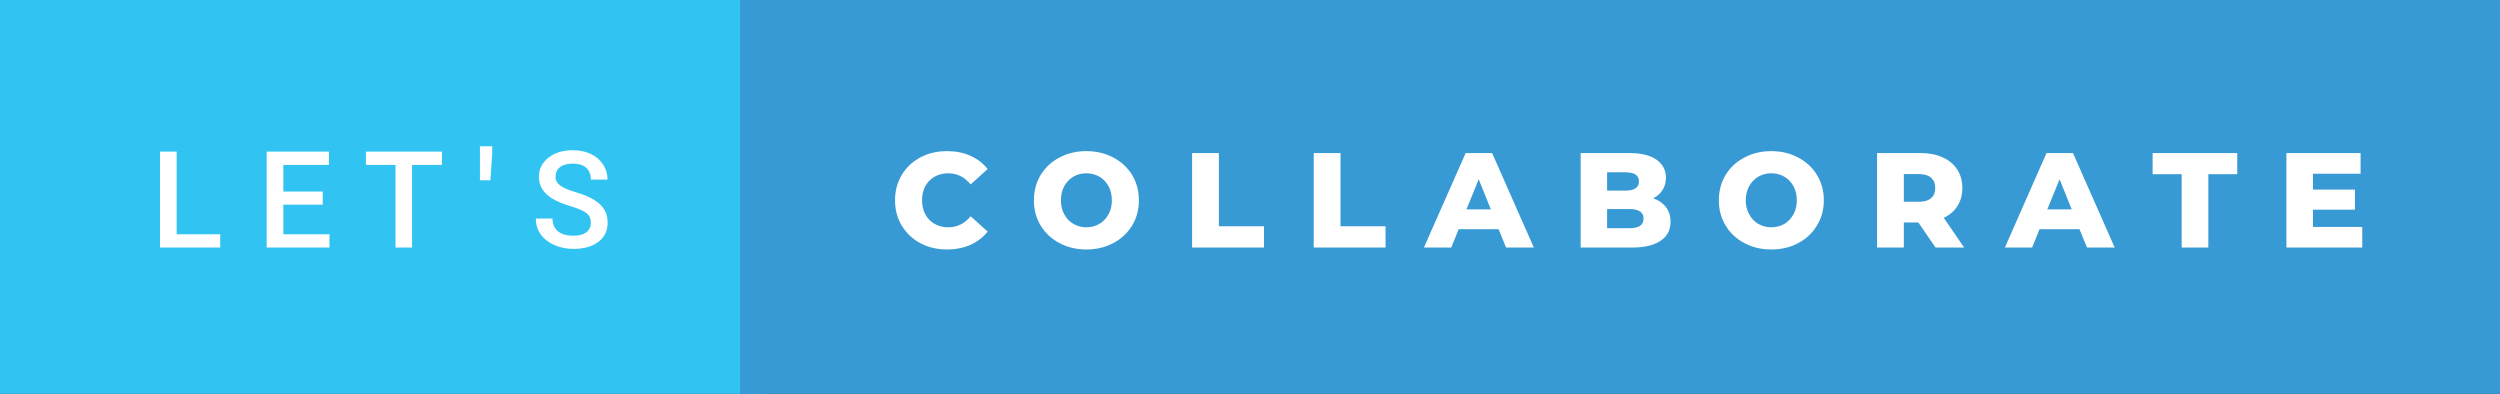 <svg xmlns="http://www.w3.org/2000/svg" width="222.17" height="35" viewBox="0 0 222.17 35"><rect x="0" y="0" width="222.17" height="35" fill="#333333" stroke="none"/><rect class="svg__rect" x="0" y="0" width="67.78" height="35" fill="#31C4F3"/><rect class="svg__rect" x="65.78" y="0" width="156.39" height="35" fill="#389AD5"/><path class="svg__text" d="M19.57 22L14.22 22L14.22 13.47L15.70 13.47L15.70 20.82L19.57 20.82L19.57 22ZM29.28 22L23.70 22L23.70 13.47L29.23 13.47L29.23 14.66L25.18 14.66L25.18 17.02L28.68 17.02L28.68 18.19L25.18 18.19L25.18 20.82L29.28 20.82L29.28 22ZM35.15 14.66L32.52 14.66L32.52 13.47L39.28 13.47L39.28 14.66L36.62 14.66L36.62 22L35.15 22L35.15 14.66ZM43.58 16.02L42.65 16.02L42.65 13L43.74 13L43.74 13.73L43.58 16.02ZM47.62 19.42L47.62 19.42L49.10 19.42Q49.10 20.15 49.58 20.55Q50.06 20.95 50.96 20.95L50.96 20.95Q51.73 20.95 52.12 20.63Q52.51 20.32 52.51 19.80L52.51 19.80Q52.51 19.24 52.12 18.94Q51.72 18.63 50.69 18.32Q49.66 18.01 49.05 17.63L49.05 17.63Q47.89 16.90 47.89 15.72L47.89 15.72Q47.89 14.69 48.73 14.02Q49.57 13.35 50.91 13.35L50.91 13.35Q51.80 13.35 52.50 13.68Q53.19 14.01 53.59 14.61Q53.99 15.22 53.99 15.96L53.99 15.96L52.51 15.96Q52.51 15.29 52.10 14.91Q51.68 14.54 50.90 14.54L50.90 14.54Q50.17 14.54 49.77 14.85Q49.37 15.16 49.37 15.71L49.37 15.71Q49.37 16.18 49.80 16.50Q50.23 16.81 51.23 17.10Q52.23 17.40 52.83 17.78Q53.43 18.16 53.72 18.65Q54.00 19.13 54.00 19.79L54.00 19.79Q54.00 20.86 53.18 21.49Q52.36 22.12 50.96 22.12L50.96 22.12Q50.04 22.12 49.26 21.77Q48.48 21.43 48.05 20.83Q47.62 20.22 47.62 19.42Z" fill="#FFFFFF"/><path class="svg__text" d="M79.54 17.80L79.54 17.80Q79.54 16.54 80.14 15.54Q80.74 14.55 81.79 13.99Q82.84 13.43 84.16 13.43L84.16 13.43Q85.31 13.43 86.23 13.84Q87.16 14.25 87.77 15.02L87.77 15.02L86.26 16.39Q85.45 15.40 84.28 15.40L84.28 15.40Q83.59 15.40 83.06 15.70Q82.53 16 82.23 16.54Q81.94 17.09 81.94 17.80L81.94 17.80Q81.94 18.51 82.23 19.05Q82.53 19.60 83.06 19.90Q83.59 20.20 84.28 20.20L84.28 20.20Q85.45 20.20 86.26 19.22L86.26 19.22L87.77 20.58Q87.16 21.35 86.24 21.76Q85.31 22.17 84.16 22.17L84.16 22.17Q82.84 22.17 81.79 21.61Q80.74 21.05 80.14 20.05Q79.54 19.06 79.54 17.80ZM91.88 17.80L91.88 17.80Q91.88 16.55 92.48 15.55Q93.09 14.56 94.15 14.00Q95.21 13.43 96.54 13.43L96.54 13.43Q97.87 13.43 98.94 14.00Q100.00 14.56 100.61 15.55Q101.21 16.55 101.21 17.80L101.21 17.80Q101.21 19.05 100.61 20.04Q100.00 21.04 98.94 21.60Q97.88 22.17 96.54 22.17L96.54 22.17Q95.21 22.17 94.15 21.60Q93.09 21.04 92.48 20.04Q91.88 19.05 91.88 17.80ZM94.28 17.80L94.28 17.80Q94.28 18.51 94.58 19.05Q94.88 19.60 95.40 19.90Q95.91 20.20 96.54 20.20L96.54 20.20Q97.18 20.20 97.70 19.90Q98.21 19.60 98.51 19.05Q98.81 18.51 98.81 17.80L98.81 17.80Q98.81 17.09 98.51 16.54Q98.21 16 97.70 15.70Q97.18 15.40 96.54 15.40L96.54 15.40Q95.91 15.40 95.39 15.70Q94.88 16 94.58 16.54Q94.28 17.09 94.28 17.80ZM112.33 22L105.94 22L105.94 13.60L108.32 13.60L108.32 20.11L112.33 20.11L112.33 22ZM123.13 22L116.75 22L116.75 13.60L119.13 13.60L119.13 20.11L123.13 20.11L123.13 22ZM128.97 22L126.54 22L130.25 13.60L132.60 13.60L136.31 22L133.84 22L133.18 20.37L129.63 20.37L128.97 22ZM131.41 15.93L130.32 18.61L132.49 18.61L131.41 15.93ZM145.01 22L140.47 22L140.47 13.60L144.77 13.60Q146.37 13.60 147.21 14.19Q148.05 14.79 148.05 15.79L148.05 15.79Q148.05 16.39 147.76 16.87Q147.46 17.34 146.92 17.62L146.92 17.62Q147.64 17.87 148.05 18.41Q148.46 18.94 148.46 19.70L148.46 19.70Q148.46 20.80 147.57 21.40Q146.68 22 145.01 22L145.01 22ZM142.82 18.58L142.82 20.28L144.81 20.28Q146.06 20.28 146.06 19.43L146.06 19.43Q146.06 18.58 144.81 18.58L144.81 18.58L142.82 18.58ZM142.82 15.31L142.82 16.94L144.45 16.94Q145.65 16.94 145.65 16.12L145.65 16.12Q145.65 15.31 144.45 15.31L144.45 15.31L142.82 15.31ZM152.75 17.80L152.75 17.80Q152.75 16.55 153.35 15.55Q153.95 14.56 155.02 14.00Q156.08 13.43 157.41 13.43L157.41 13.43Q158.74 13.43 159.80 14.00Q160.87 14.56 161.47 15.55Q162.08 16.55 162.08 17.80L162.08 17.80Q162.08 19.05 161.47 20.04Q160.87 21.04 159.81 21.60Q158.75 22.17 157.41 22.17L157.41 22.17Q156.08 22.17 155.02 21.60Q153.95 21.04 153.35 20.04Q152.75 19.05 152.75 17.80ZM155.14 17.80L155.14 17.80Q155.14 18.51 155.45 19.05Q155.75 19.60 156.26 19.90Q156.78 20.20 157.41 20.20L157.41 20.20Q158.05 20.20 158.57 19.90Q159.08 19.60 159.38 19.05Q159.68 18.51 159.68 17.80L159.68 17.80Q159.68 17.09 159.38 16.54Q159.08 16 158.57 15.70Q158.05 15.40 157.41 15.40L157.41 15.40Q156.77 15.40 156.26 15.70Q155.75 16 155.45 16.54Q155.14 17.09 155.14 17.80ZM169.19 22L166.81 22L166.81 13.60L170.65 13.60Q171.80 13.60 172.63 13.98Q173.47 14.35 173.93 15.06Q174.39 15.76 174.39 16.71L174.39 16.71Q174.39 17.62 173.96 18.30Q173.53 18.98 172.74 19.36L172.74 19.36L174.55 22L172.01 22L170.48 19.77L169.19 19.77L169.19 22ZM169.19 15.47L169.19 17.93L170.51 17.93Q171.24 17.93 171.61 17.61Q171.98 17.29 171.98 16.71L171.98 16.71Q171.98 16.12 171.61 15.79Q171.24 15.47 170.51 15.47L170.51 15.47L169.19 15.47ZM180.59 22L178.17 22L181.87 13.60L184.22 13.60L187.93 22L185.47 22L184.80 20.37L181.25 20.37L180.59 22ZM183.03 15.93L181.94 18.61L184.11 18.61L183.03 15.93ZM193.88 15.48L191.30 15.48L191.30 13.60L198.82 13.60L198.82 15.48L196.25 15.48L196.25 22L193.88 22L193.88 15.48ZM209.93 22L203.19 22L203.19 13.60L209.78 13.60L209.78 15.44L205.55 15.44L205.55 16.85L209.28 16.85L209.28 18.63L205.55 18.63L205.55 20.17L209.93 20.17L209.93 22Z" fill="#FFFFFF" x="78.78"/></svg>